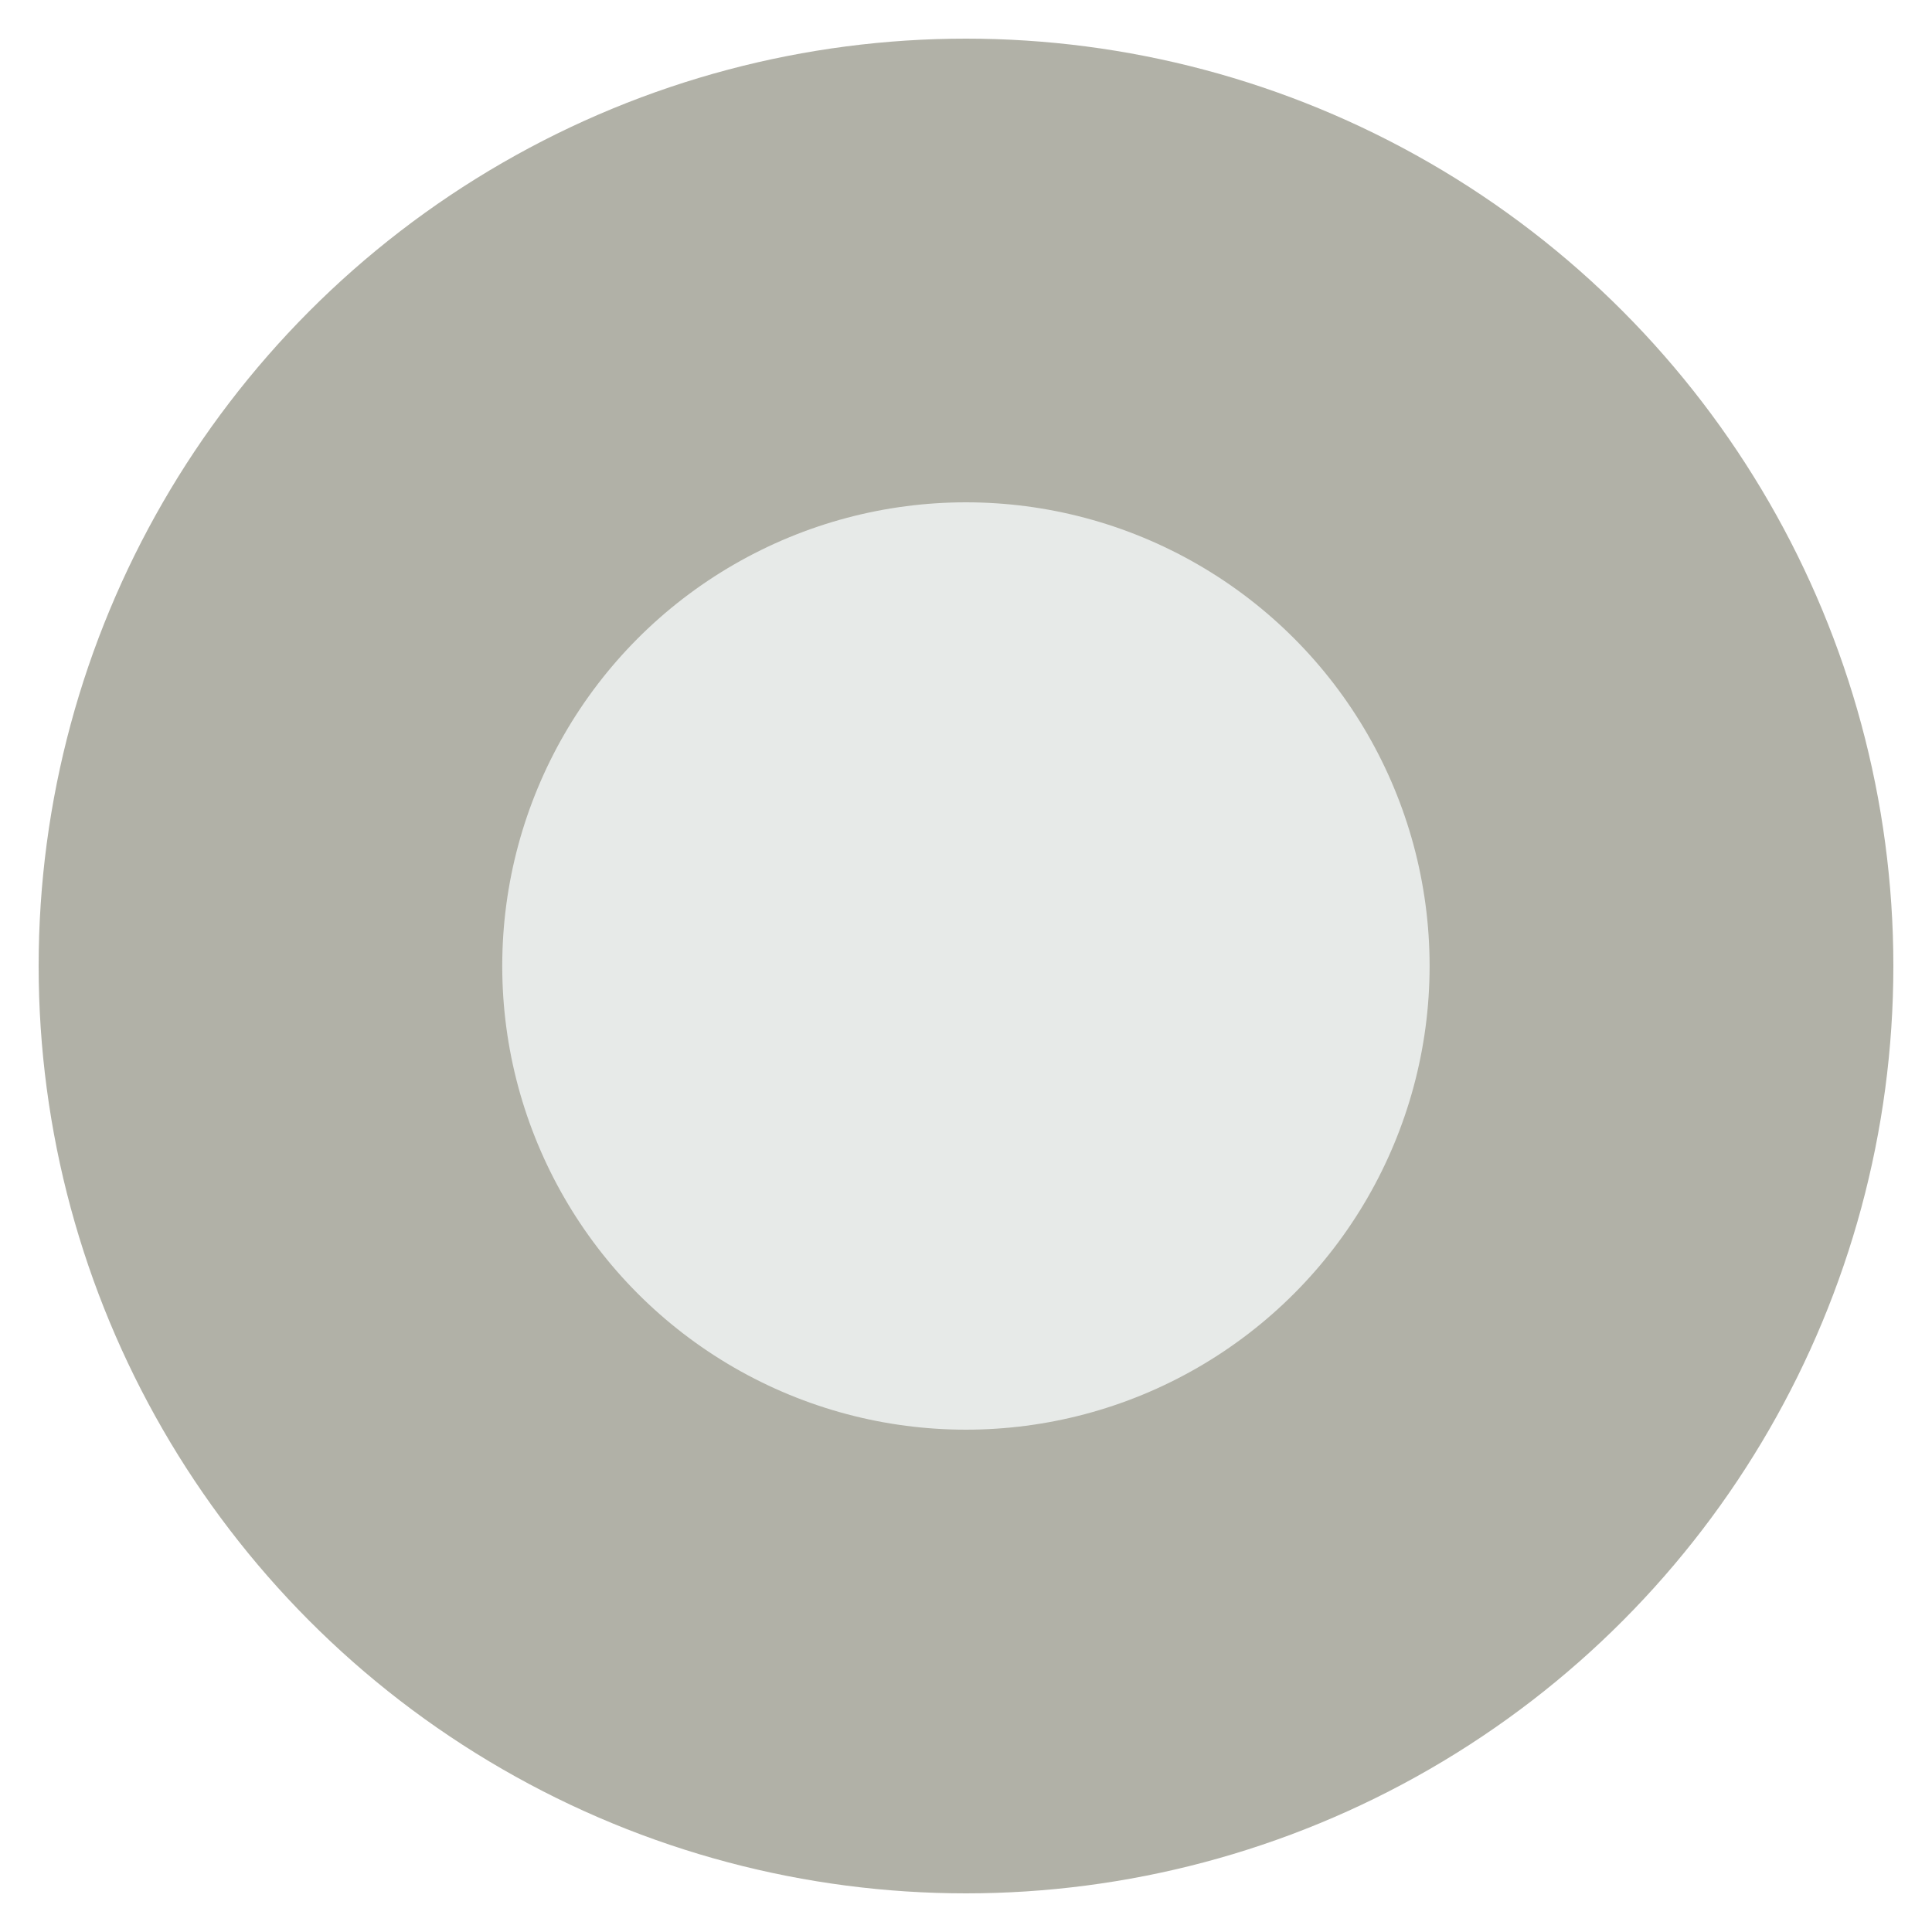 <svg xmlns="http://www.w3.org/2000/svg" xmlns:xlink="http://www.w3.org/1999/xlink" id="Layer_1" width="50" height="50" x="0" y="0" enable-background="new 0 0 50 50" version="1.1" viewBox="0 0 50 50" xml:space="preserve"><circle cx="25" cy="25" r="24" fill="#B1B1A7"/><circle cx="24.998" cy="25" r="12" fill="#E7EAE8"/></svg>